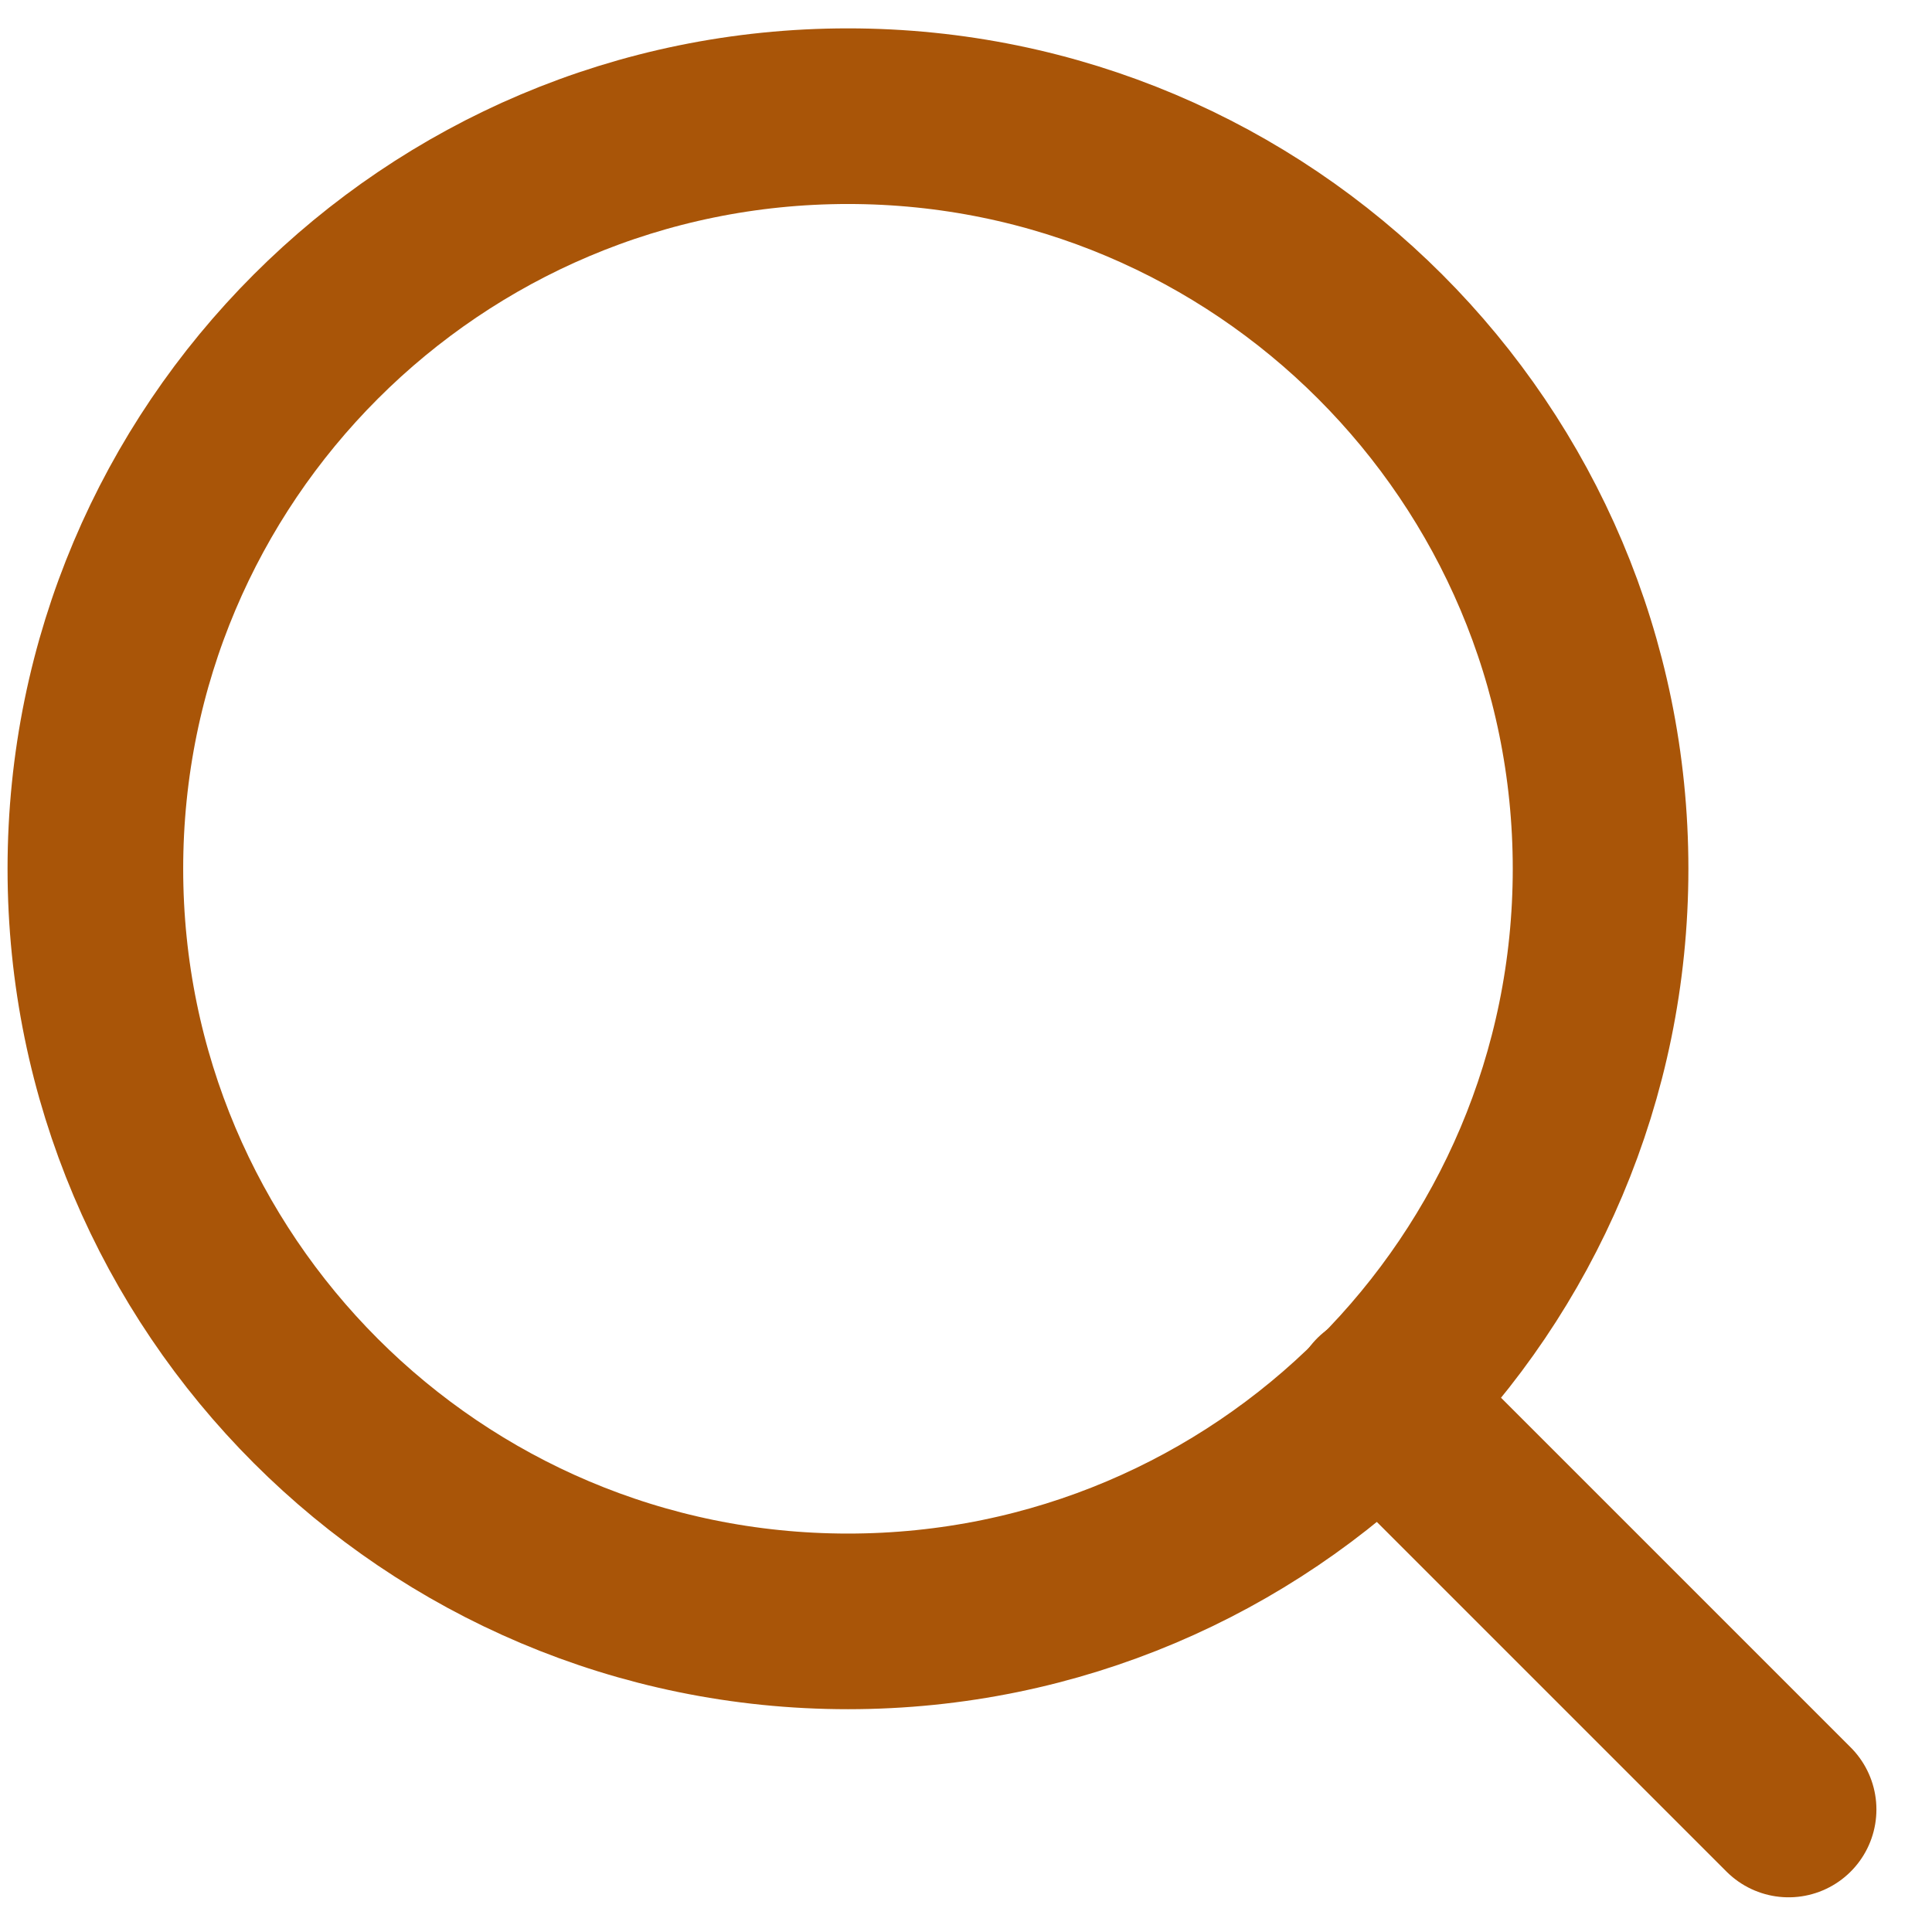 <svg width="22" height="22" viewBox="0 0 22 22" fill="none" xmlns="http://www.w3.org/2000/svg">
<path d="M9.656 18.463C14.389 18.463 18.226 14.626 18.226 9.893C18.226 5.16 14.389 1.323 9.656 1.323C4.923 1.323 1.086 5.16 1.086 9.893C1.086 14.626 4.923 18.463 9.656 18.463Z" stroke="#A95508" stroke-width="2" stroke-linecap="round" stroke-linejoin="round"/>
<path d="M20.367 20.605L15.707 15.945" stroke="#A95508" stroke-width="2" stroke-linecap="round" stroke-linejoin="round"/>
</svg>
